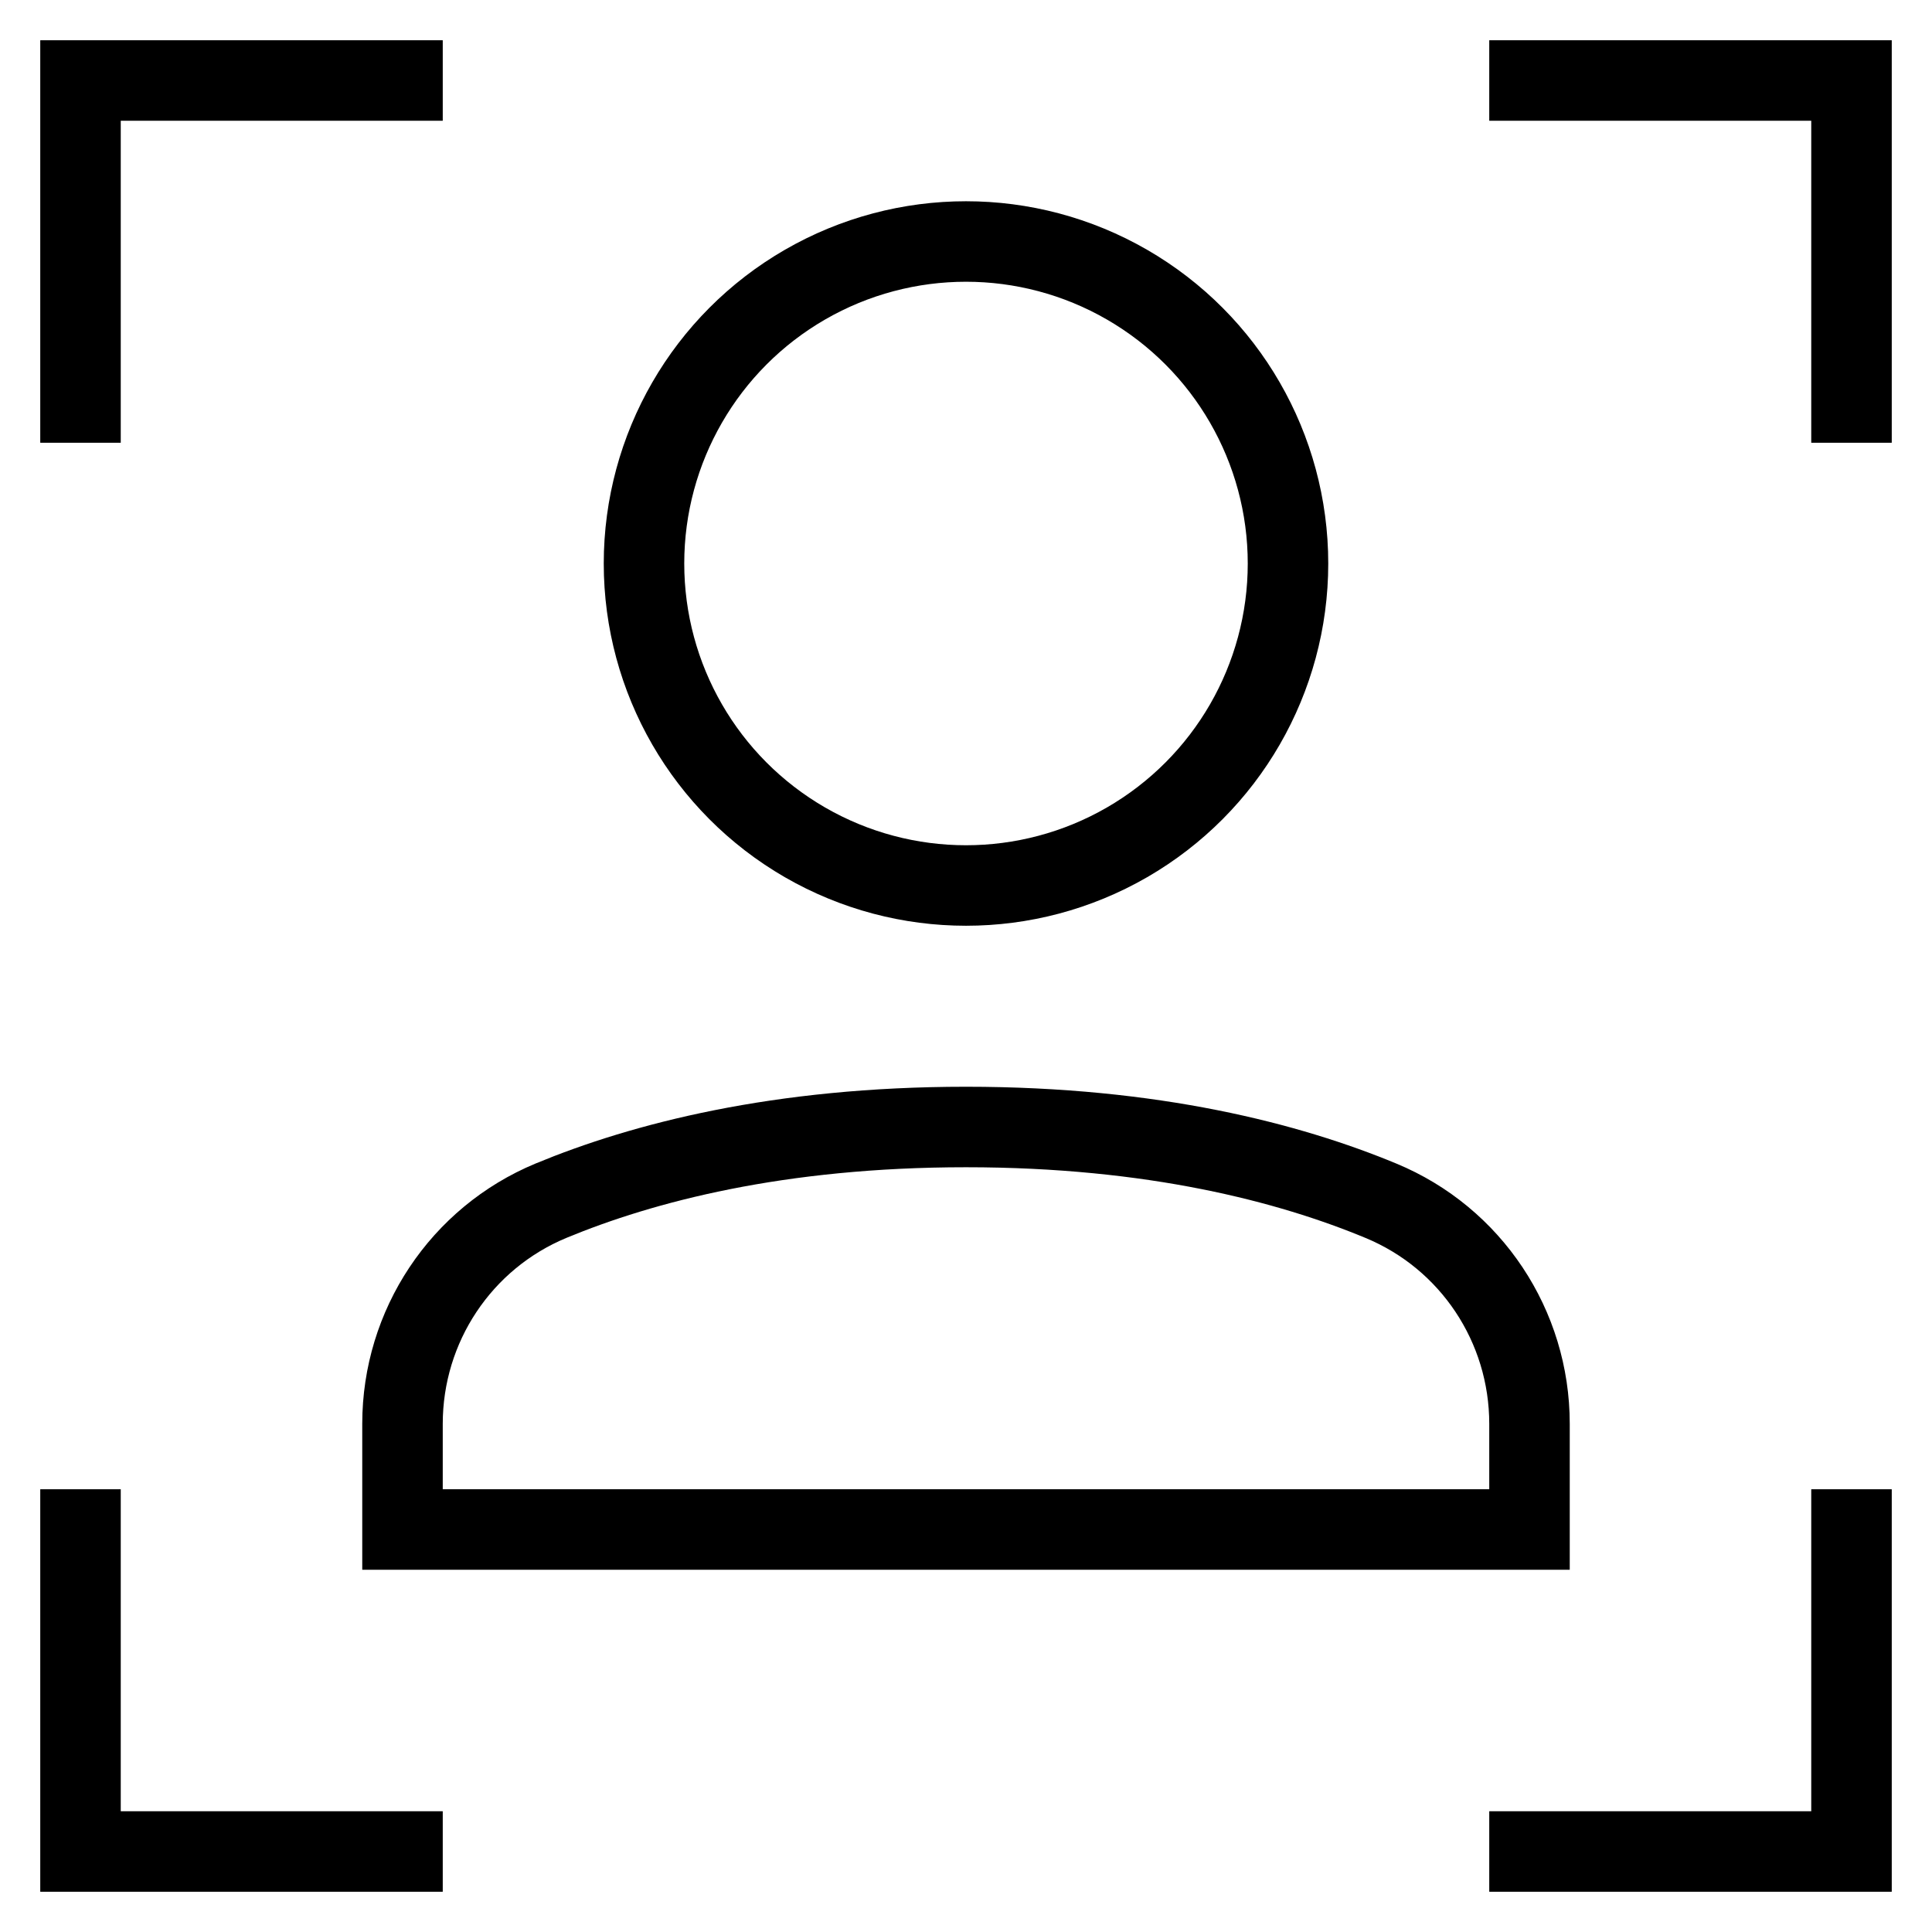 <svg id="nc_icon" version="1.1" xmlns="http://www.w3.org/2000/svg" xmlns:xlink="http://www.w3.org/1999/xlink" x="0px" y="0px" viewBox="0 0 24 24" xml:space="preserve" ><g transform="translate(0, 0)" class="nc-icon-wrapper" fill="none"><path fill="none" stroke="currentColor" vector-effect="non-scaling-stroke" stroke-linecap="square" stroke-miterlimit="10" d="M19,19H5v-1.313 c0-1.213,0.725-2.307,1.846-2.772C7.981,14.445,9.67,14,12,14s4.019,0.445,5.154,0.916C18.275,15.38,19,16.474,19,17.687V19z" stroke-linejoin="miter"></path> <circle fill="none" stroke="currentColor" vector-effect="non-scaling-stroke" stroke-linecap="square" stroke-miterlimit="10" cx="12" cy="7" r="4" stroke-linejoin="miter"></circle> <polyline data-color="color-2" fill="none" stroke="currentColor" vector-effect="non-scaling-stroke" stroke-linecap="square" stroke-miterlimit="10" points=" 1,5 1,1 5,1 " stroke-linejoin="miter"></polyline> <polyline data-color="color-2" fill="none" stroke="currentColor" vector-effect="non-scaling-stroke" stroke-linecap="square" stroke-miterlimit="10" points=" 23,5 23,1 19,1 " stroke-linejoin="miter"></polyline> <polyline data-color="color-2" fill="none" stroke="currentColor" vector-effect="non-scaling-stroke" stroke-linecap="square" stroke-miterlimit="10" points=" 1,19 1,23 5,23 " stroke-linejoin="miter"></polyline> <polyline data-color="color-2" fill="none" stroke="currentColor" vector-effect="non-scaling-stroke" stroke-linecap="square" stroke-miterlimit="10" points=" 23,19 23,23 19,23 " stroke-linejoin="miter"></polyline></g></svg>